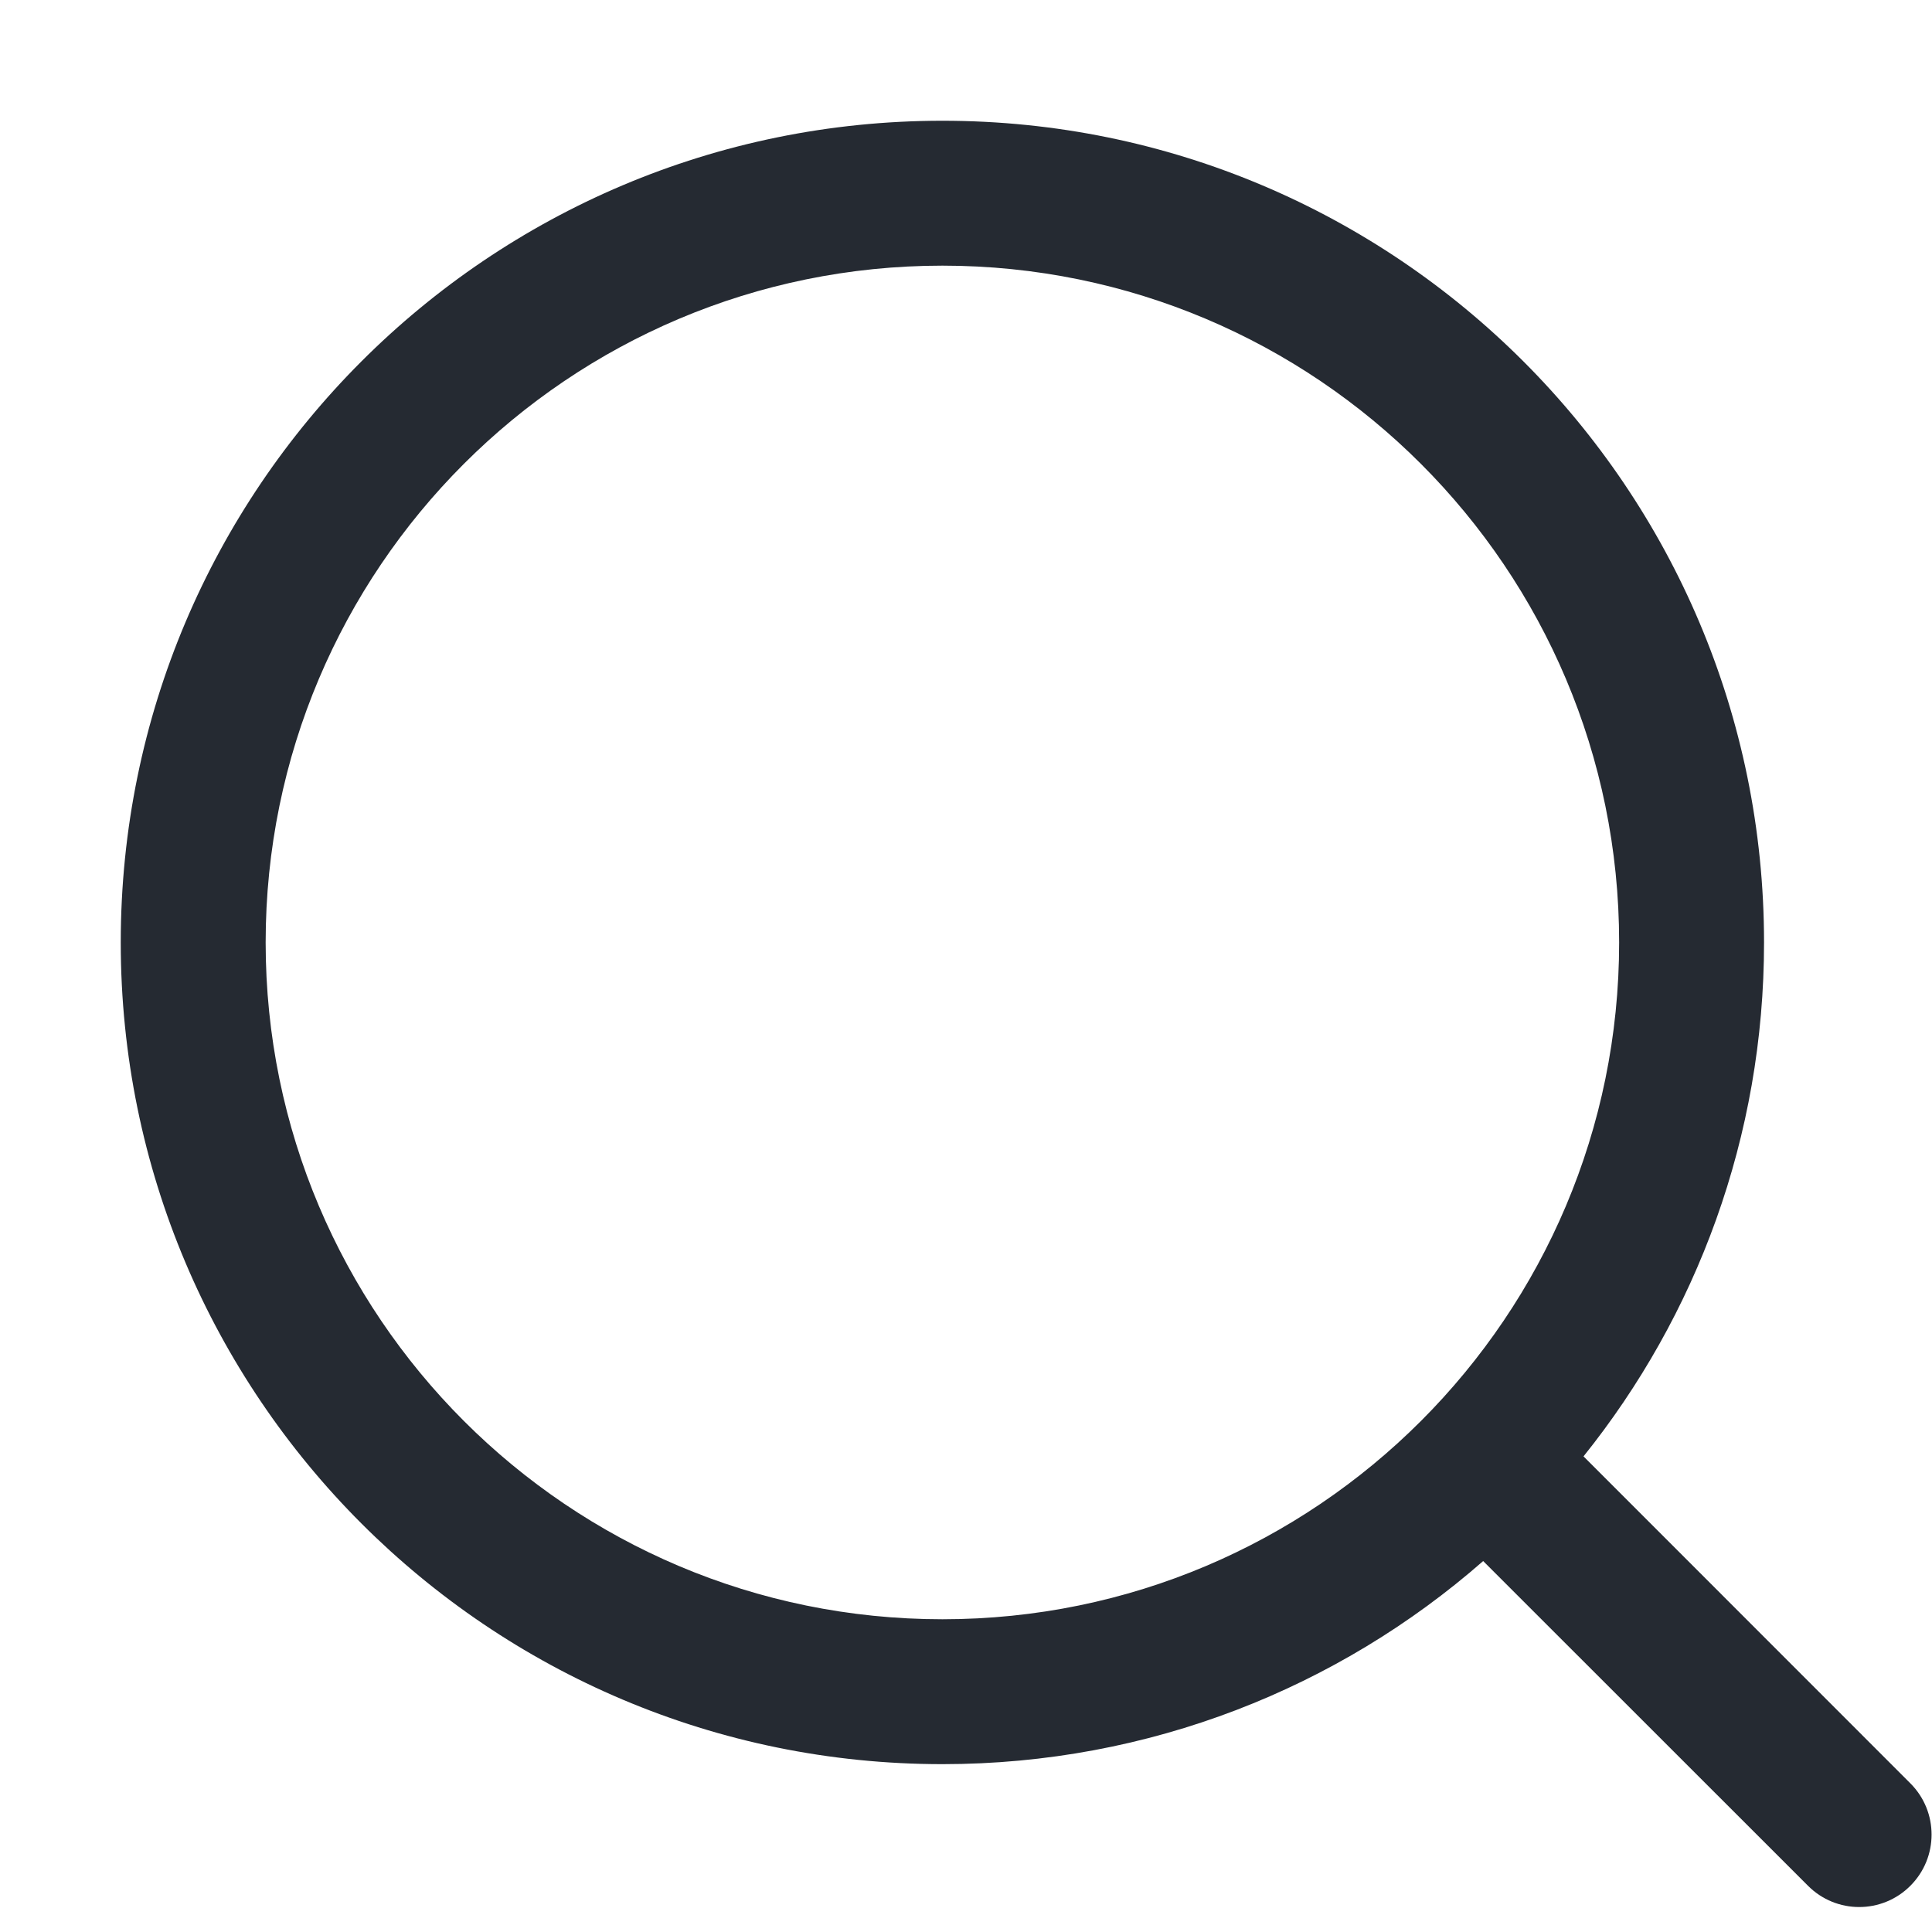 <?xml version="1.0" encoding="UTF-8"?>
<svg width="16px" height="16px" viewBox="0 0 16 16" version="1.1" xmlns="http://www.w3.org/2000/svg" xmlns:xlink="http://www.w3.org/1999/xlink">
    <!-- Generator: Sketch 47.1 (45422) - http://www.bohemiancoding.com/sketch -->
    <title>Foundation / Icons / Simple / Search</title>
    <desc>Created with Sketch.</desc>
    <defs>
        <path d="M12.114,11.061 L14.821,13.769 C15.055,14.003 15.055,14.383 14.821,14.617 C14.587,14.852 14.207,14.852 13.973,14.617 L11.283,11.928 C10.087,12.975 8.52,13.61 6.805,13.61 C3.047,13.61 -0,10.563 -0,6.805 C-0,3.046 3.047,-0 6.805,-0 C10.563,-0 13.609,3.046 13.609,6.805 C13.609,8.416 13.049,9.896 12.114,11.061 Z M1.2,6.805 C1.2,9.9 3.71,12.41 6.805,12.41 C9.9,12.41 12.409,9.9 12.409,6.805 C12.409,3.709 9.9,1.2 6.805,1.2 C3.709,1.2 1.2,3.709 1.2,6.805 Z" id="path-1"></path>
    </defs>
    <g id="Symbols" stroke="none" stroke-width="1" fill="none" fill-rule="evenodd">
        <g id="Foundation-/-Icons-/-Simple-/-Search">
            <g transform="translate(1, 1)" id="Foundation-/-Colors-/-Neutral-/-N001">
                <g>
                    <g id="Page-1">
                        <g id="Foundation-/-Colors-/-Neutral-/-N001">
                            <mask id="mask-2" fill="white">
                                <use xlink:href="#path-1"></use>
                            </mask>
                            <use id="Mask" fill="#252A32" fill-rule="nonzero" xlink:href="#path-1"></use>
                        </g>
                    </g>
                </g>
            </g>
        </g>
    </g>
</svg>